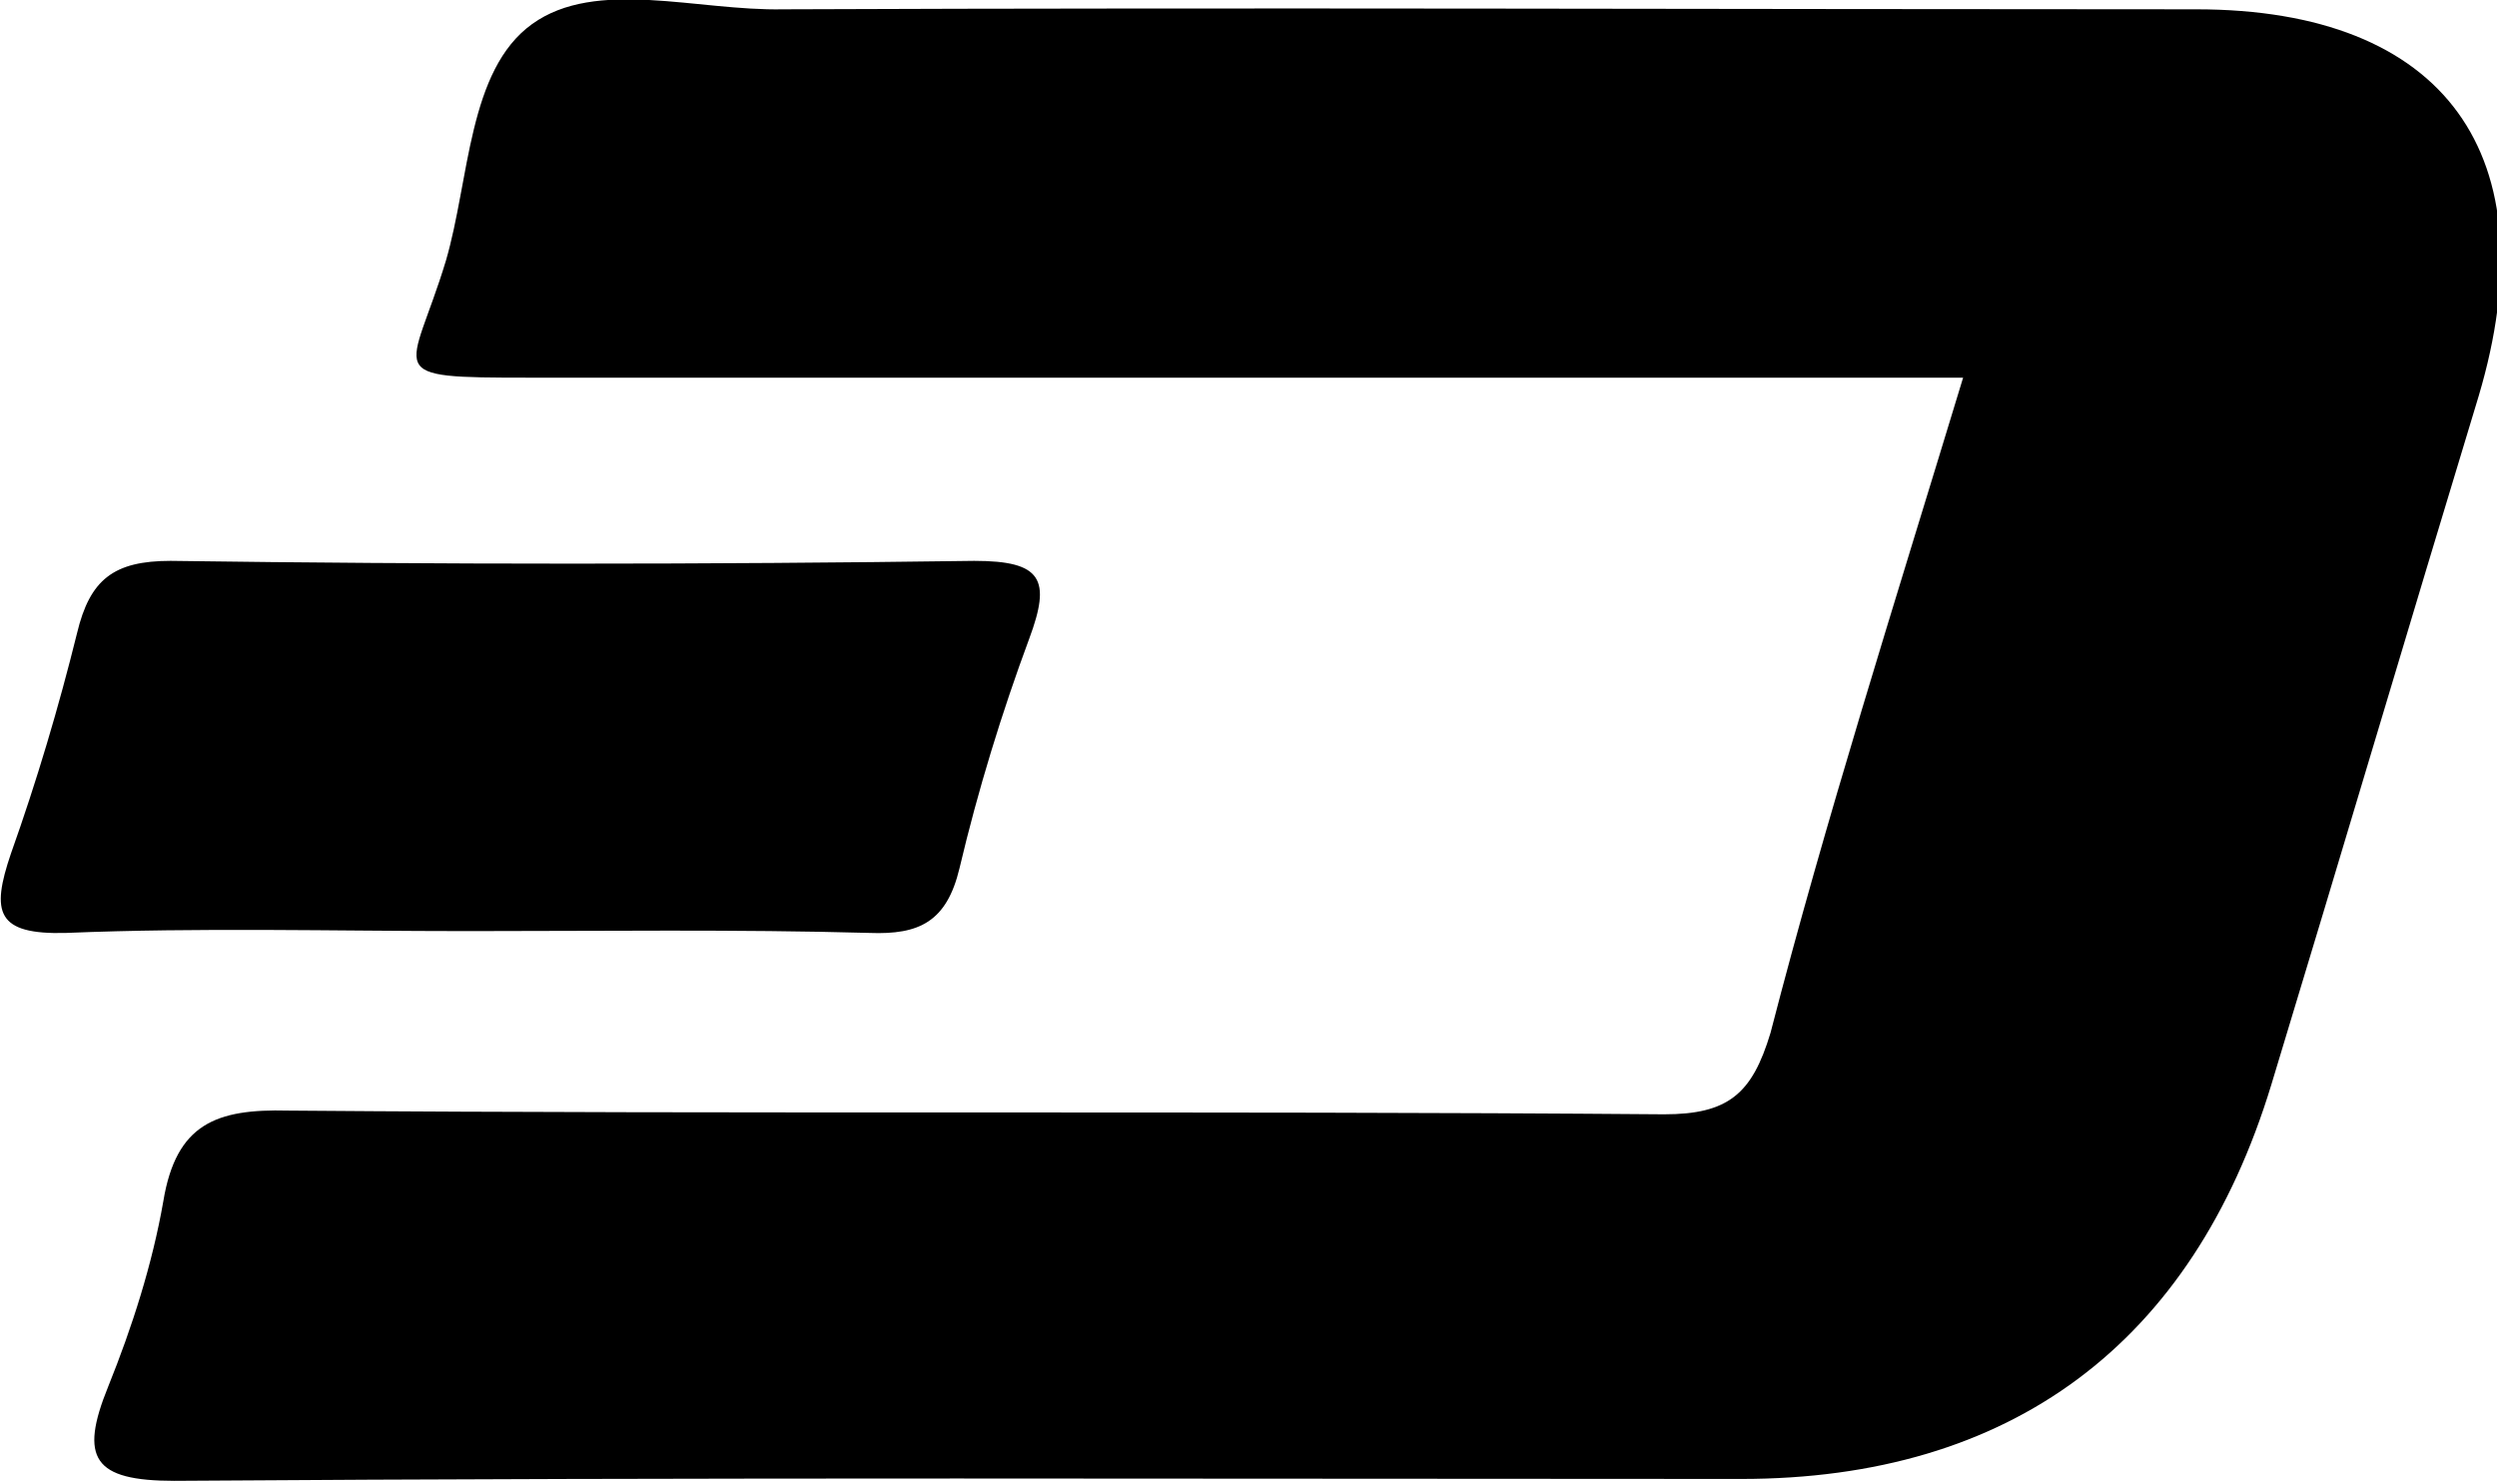 <svg width="37" height="22" viewBox="0 0 37 22" fill="yes"
    xmlns="http://www.w3.org/2000/svg">
    <g clip-path="url(#clip0_64_0)">
        <path d="M29.089 5.597C21.885 5.597 14.871 5.597 7.857 5.597C5.6 5.597 6.09 5.569 6.606 3.868C6.96 2.661 6.933 1.043 7.884 0.357C8.836 -0.329 10.331 0.165 11.609 0.138C18.595 0.11 25.555 0.138 32.542 0.138C36.239 0.138 37.789 2.305 36.728 5.871C35.695 9.272 34.689 12.674 33.656 16.075C32.487 19.916 29.796 21.918 25.8 21.918C18.052 21.918 10.304 21.891 2.583 21.946C1.387 21.946 1.169 21.616 1.604 20.547C1.958 19.669 2.257 18.736 2.42 17.803C2.61 16.651 3.208 16.432 4.268 16.459C11.065 16.514 17.861 16.459 24.658 16.514C25.609 16.514 25.963 16.212 26.235 15.307C27.05 12.153 28.056 8.998 29.089 5.597Z" fill="black"/>
        <path d="M6.932 13.799C4.948 13.799 2.963 13.744 0.979 13.826C-0.054 13.854 -0.136 13.524 0.163 12.647C0.544 11.577 0.87 10.48 1.142 9.382C1.332 8.587 1.686 8.312 2.528 8.312C6.497 8.367 10.467 8.367 14.436 8.312C15.442 8.312 15.578 8.587 15.251 9.465C14.844 10.562 14.49 11.714 14.218 12.866C14.028 13.662 13.62 13.854 12.886 13.826C10.902 13.771 8.917 13.799 6.932 13.799Z" fill="black"/>
    </g>
    <defs>
        <clipPath id="clip0_64_0">
            <rect width="37" height="22" fill="black"/>
        </clipPath>
    </defs>
</svg>

